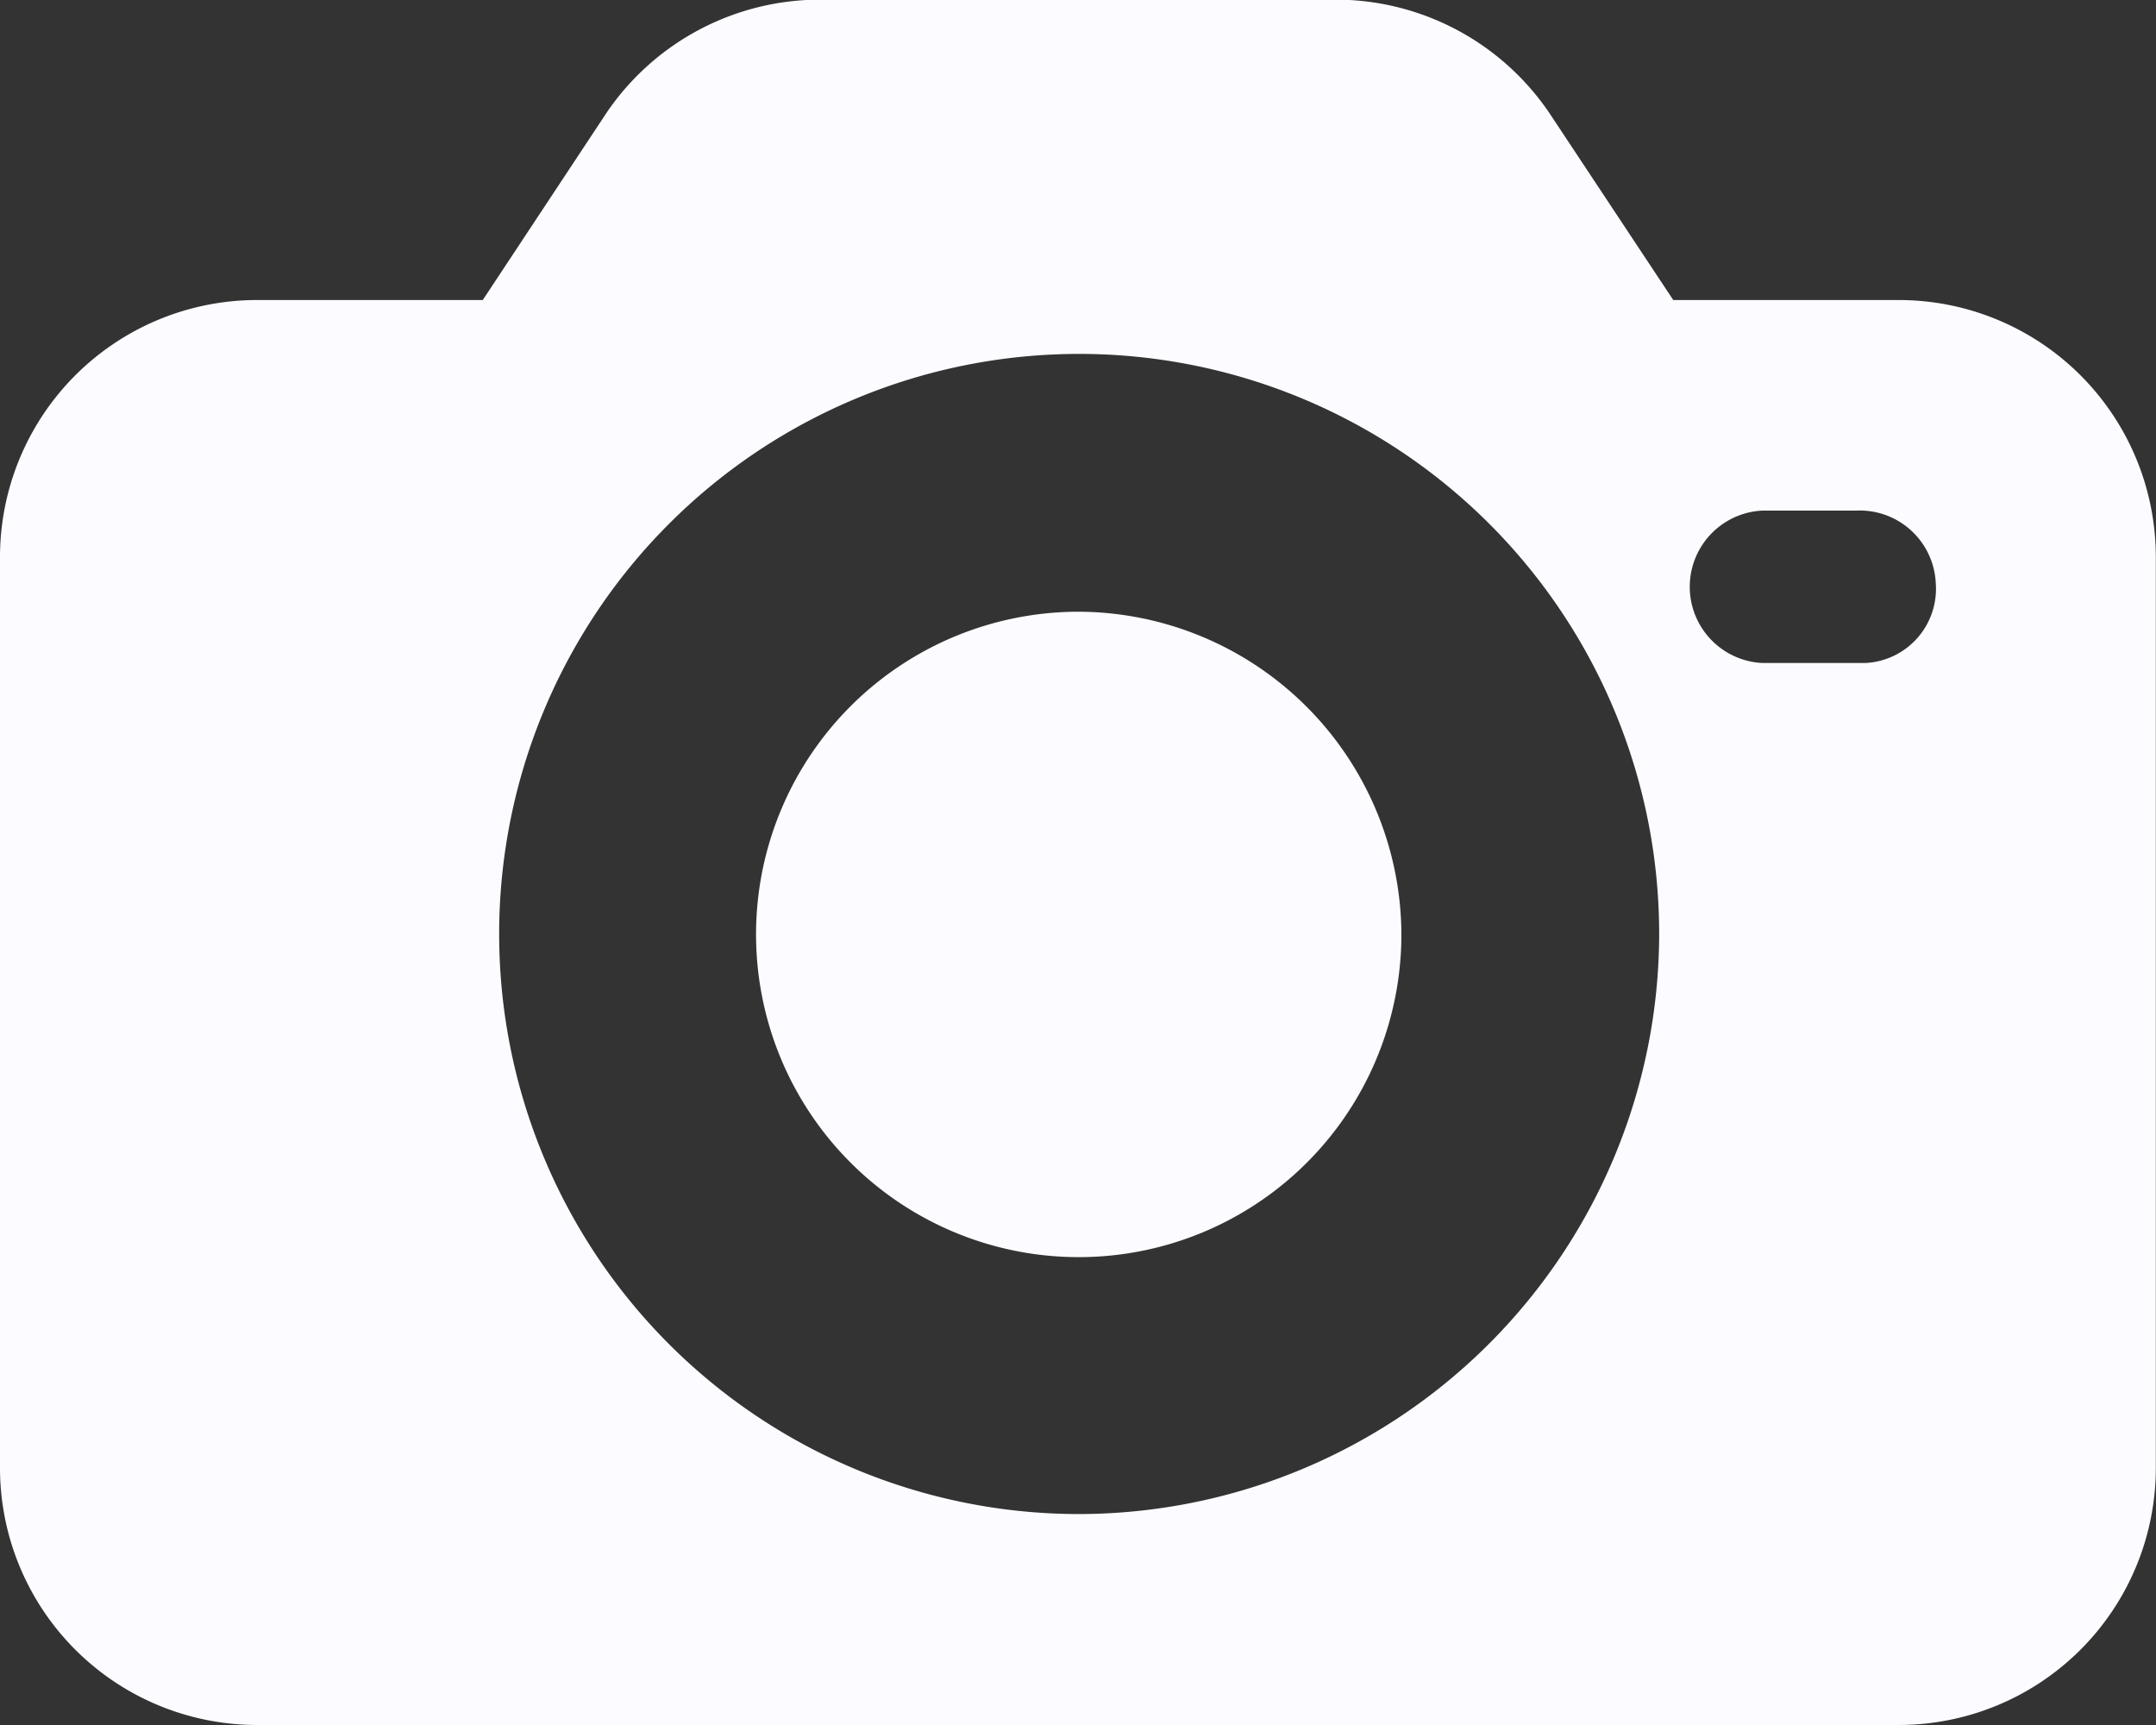 <svg xmlns="http://www.w3.org/2000/svg" width="24.054" height="19.243" viewBox="0 0 24.054 19.243">
  <rect x="0" y="0" width="24.054" height="19.243" fill="#333333" stroke="none"/>
  <g id="camara-fotografica_1_" data-name="camara-fotografica (1)" transform="translate(0 -47.104)">
    <g id="Group_822" data-name="Group 822" transform="translate(0 47.104)">
      <g id="Group_821" data-name="Group 821" transform="translate(0 0)">
        <path id="Path_6718" data-name="Path 6718" d="M21.178,50.451h-2.51l-1.386-2.092A2.88,2.88,0,0,0,14.9,47.1H9.151a2.88,2.88,0,0,0-2.379,1.255L5.386,50.451H2.876A2.868,2.868,0,0,0,0,53.327V63.471a2.868,2.868,0,0,0,2.876,2.876h18.3a2.868,2.868,0,0,0,2.876-2.876V53.327A2.868,2.868,0,0,0,21.178,50.451ZM12.027,63.994a6.471,6.471,0,1,1,6.484-6.458A6.483,6.483,0,0,1,12.027,63.994ZM20.812,54.5h-1.15a.851.851,0,0,1,0-1.7h1.046a.849.849,0,0,1,.889.811A.828.828,0,0,1,20.812,54.5Z" transform="translate(0 -47.104)" fill="#fcfbff"/>
      </g>
    </g>
    <g id="Group_824" data-name="Group 824" transform="translate(8.419 53.928)">
      <g id="Group_823" data-name="Group 823" transform="translate(0 0)">
        <path id="Path_6719" data-name="Path 6719" d="M168.472,180.736a3.6,3.6,0,1,0,3.608,3.582A3.615,3.615,0,0,0,168.472,180.736Z" transform="translate(-164.864 -180.736)" fill="#fcfbff"/>
      </g>
    </g>
  </g>
</svg>
